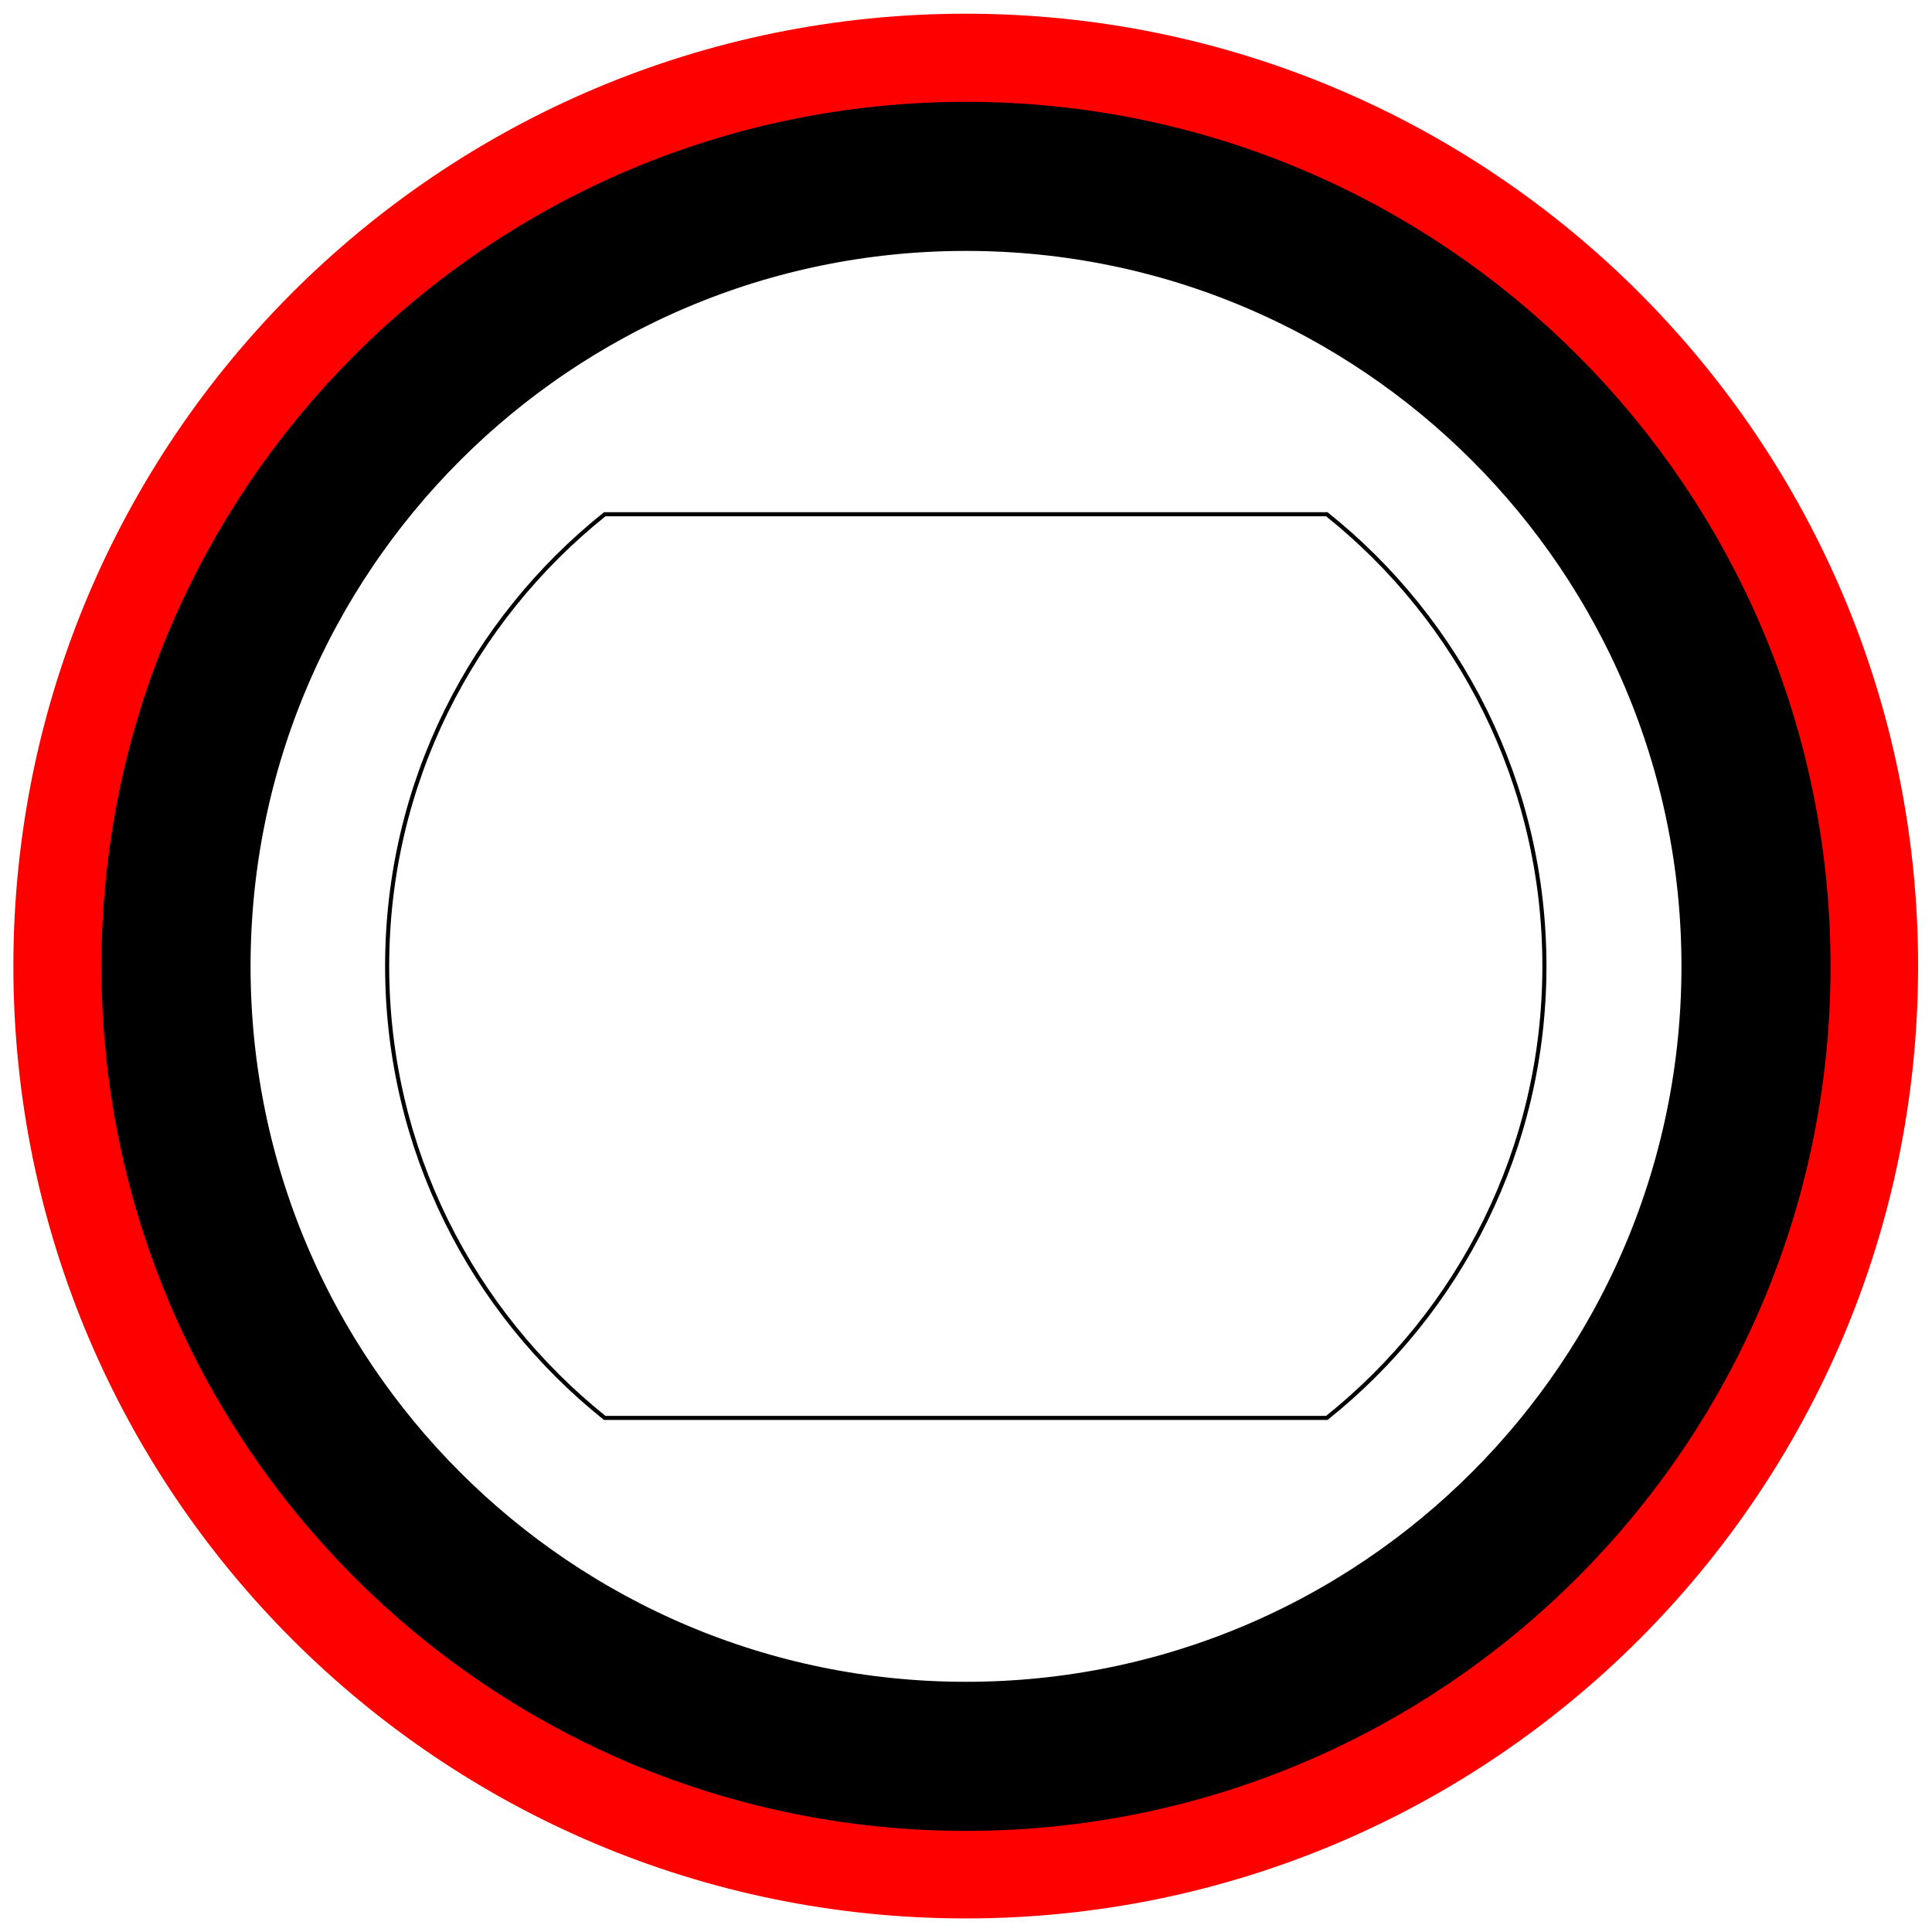 <?xml version="1.0" encoding="UTF-8" standalone="no"?>
<!-- Created with Inkscape (http://www.inkscape.org/) -->

<svg
   xmlns:dc="http://purl.org/dc/elements/1.1/"
   xmlns:cc="http://creativecommons.org/ns#"
   xmlns:rdf="http://www.w3.org/1999/02/22-rdf-syntax-ns#"
   xmlns:svg="http://www.w3.org/2000/svg"
   xmlns="http://www.w3.org/2000/svg"
   xmlns:sodipodi="http://sodipodi.sourceforge.net/DTD/sodipodi-0.dtd"
   xmlns:inkscape="http://www.inkscape.org/namespaces/inkscape"
   width="43.561"
   height="43.561"
   id="svg9705"
   version="1.1"
   inkscape:version="0.48.1 r9760"
   sodipodi:docname="New document 16">
  <defs
     id="defs9707" />
  <sodipodi:namedview
     id="base"
     pagecolor="#ffffff"
     bordercolor="#666666"
     borderopacity="1.0"
     inkscape:pageopacity="0.0"
     inkscape:pageshadow="2"
     inkscape:zoom="15.839192"
     inkscape:cx="41.364201"
     inkscape:cy="22.498558"
     inkscape:document-units="px"
     inkscape:current-layer="layer1"
     showgrid="false"
     fit-margin-top="0.3"
     fit-margin-left="0.3"
     fit-margin-right="0.3"
     fit-margin-bottom="0.3"
     inkscape:window-width="1918"
     inkscape:window-height="1059"
     inkscape:window-x="0"
     inkscape:window-y="19"
     inkscape:window-maximized="1" />
  <g
     inkscape:label="Layer 1"
     inkscape:groupmode="layer"
     id="layer1"
     transform="translate(-492.511,-453.437)">
    <g
       transform="translate(474.286,-90.469)"
       style="display:inline"
       id="g9684">
      <g
         transform="translate(0.253,538.491)"
         id="g8734">
        <path
           inkscape:connector-curvature="0"
           id="path8736"
           d="m 31.607,17.01 c -2.989,2.391 -4.906,6.062 -4.906,10.187 0,4.125 1.917,7.797 4.906,10.188 l 16.281,0 c 2.989,-2.391 4.906,-6.062 4.906,-10.188 0,-4.125 -1.917,-7.797 -4.906,-10.187 l -16.281,0 z"
           style="fill:none;stroke:#000000;stroke-width:0.092;stroke-miterlimit:4;stroke-opacity:1;stroke-dasharray:none;stroke-dashoffset:0;display:inline" />
      </g>
      <path
         transform="matrix(1.106,0,0,1.106,11.301,534.563)"
         d="m 43.689,28.142 c 0,9.798 -7.943,17.741 -17.741,17.741 -9.798,0 -17.741,-7.943 -17.741,-17.741 0,-9.798 7.943,-17.741 17.741,-17.741 9.798,0 17.741,7.943 17.741,17.741 z"
         sodipodi:ry="17.740805"
         sodipodi:rx="17.740805"
         sodipodi:cy="28.14192"
         sodipodi:cx="25.948294"
         id="path9682"
         style="fill:none;stroke:#ff0000;stroke-width:3.348;stroke-miterlimit:4;stroke-opacity:1;stroke-dasharray:none;display:inline"
         sodipodi:type="arc" />
      <path
         sodipodi:type="arc"
         style="fill:none;stroke:#000000;stroke-width:3.348;stroke-miterlimit:4;stroke-opacity:1;stroke-dasharray:none;display:inline"
         id="path8738"
         sodipodi:cx="25.948294"
         sodipodi:cy="28.14192"
         sodipodi:rx="17.740805"
         sodipodi:ry="17.740805"
         d="m 43.689,28.142 c 0,9.798 -7.943,17.741 -17.741,17.741 -9.798,0 -17.741,-7.943 -17.741,-17.741 0,-9.798 7.943,-17.741 17.741,-17.741 9.798,0 17.741,7.943 17.741,17.741 z"
         transform="matrix(1.004,0,0,1.004,13.954,537.44)" />
    </g>
  </g>
</svg>
